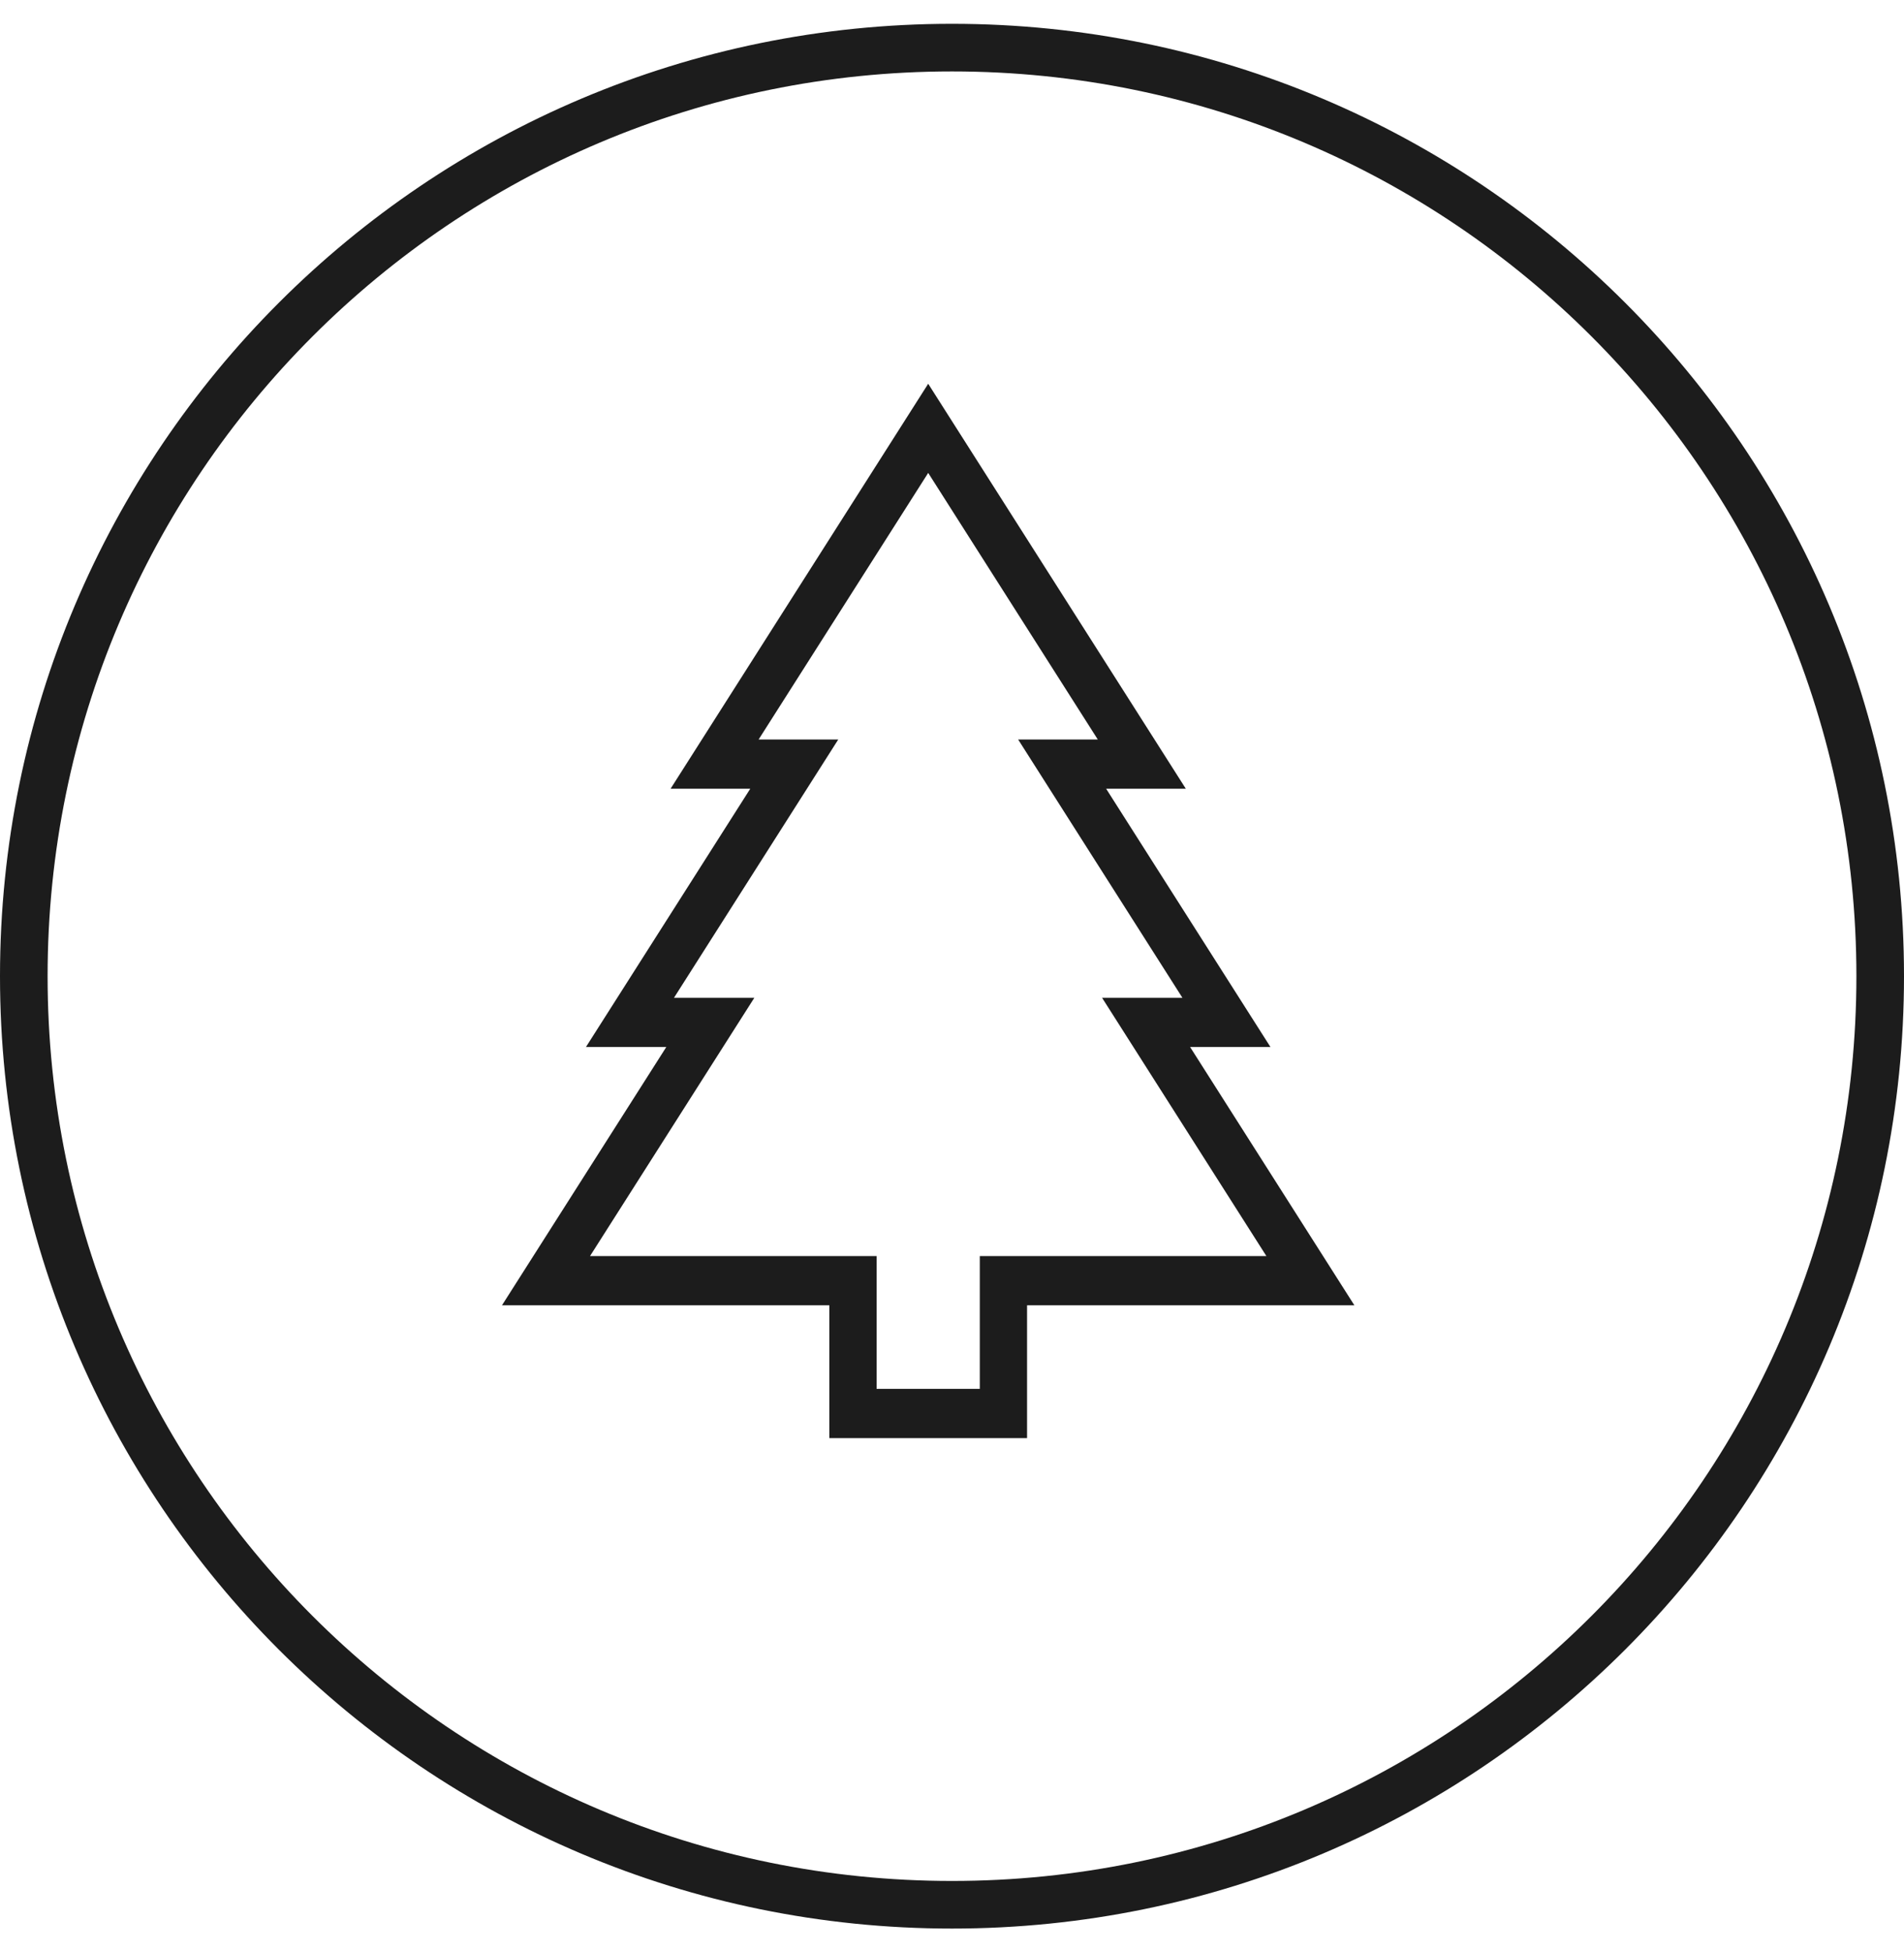 <svg width="40" height="41" viewBox="0 0 40 41" fill="none" xmlns="http://www.w3.org/2000/svg">
<path fill-rule="evenodd" clip-rule="evenodd" d="M1 20.5C1 30.993 9.507 39.5 20 39.5C30.493 39.5 39 30.993 39 20.5C39 10.007 30.493 1.5 20 1.5C9.507 1.5 1 10.007 1 20.5ZM20 0.5C8.954 0.5 0 9.454 0 20.5C0 31.546 8.954 40.5 20 40.5C31.046 40.5 40 31.546 40 20.5C40 9.454 31.046 0.5 20 0.5Z" fill="#1C1C1C"/>
<path fill-rule="evenodd" clip-rule="evenodd" d="M26.69 21.987H25.002L28.453 27.411H21.577V30.2H17.423V27.411H10.546L13.998 21.987H12.31L15.762 16.563H14.088L19.5 8.059L24.912 16.563H23.238L26.69 21.987ZM23.063 15.53L19.5 9.931L15.937 15.53H17.61L14.159 20.954H15.847L12.395 26.378H18.416V29.166H20.584V26.378H26.605L23.153 20.954H24.841L21.39 15.53H23.063Z" fill="#1C1C1C"/>
</svg>
